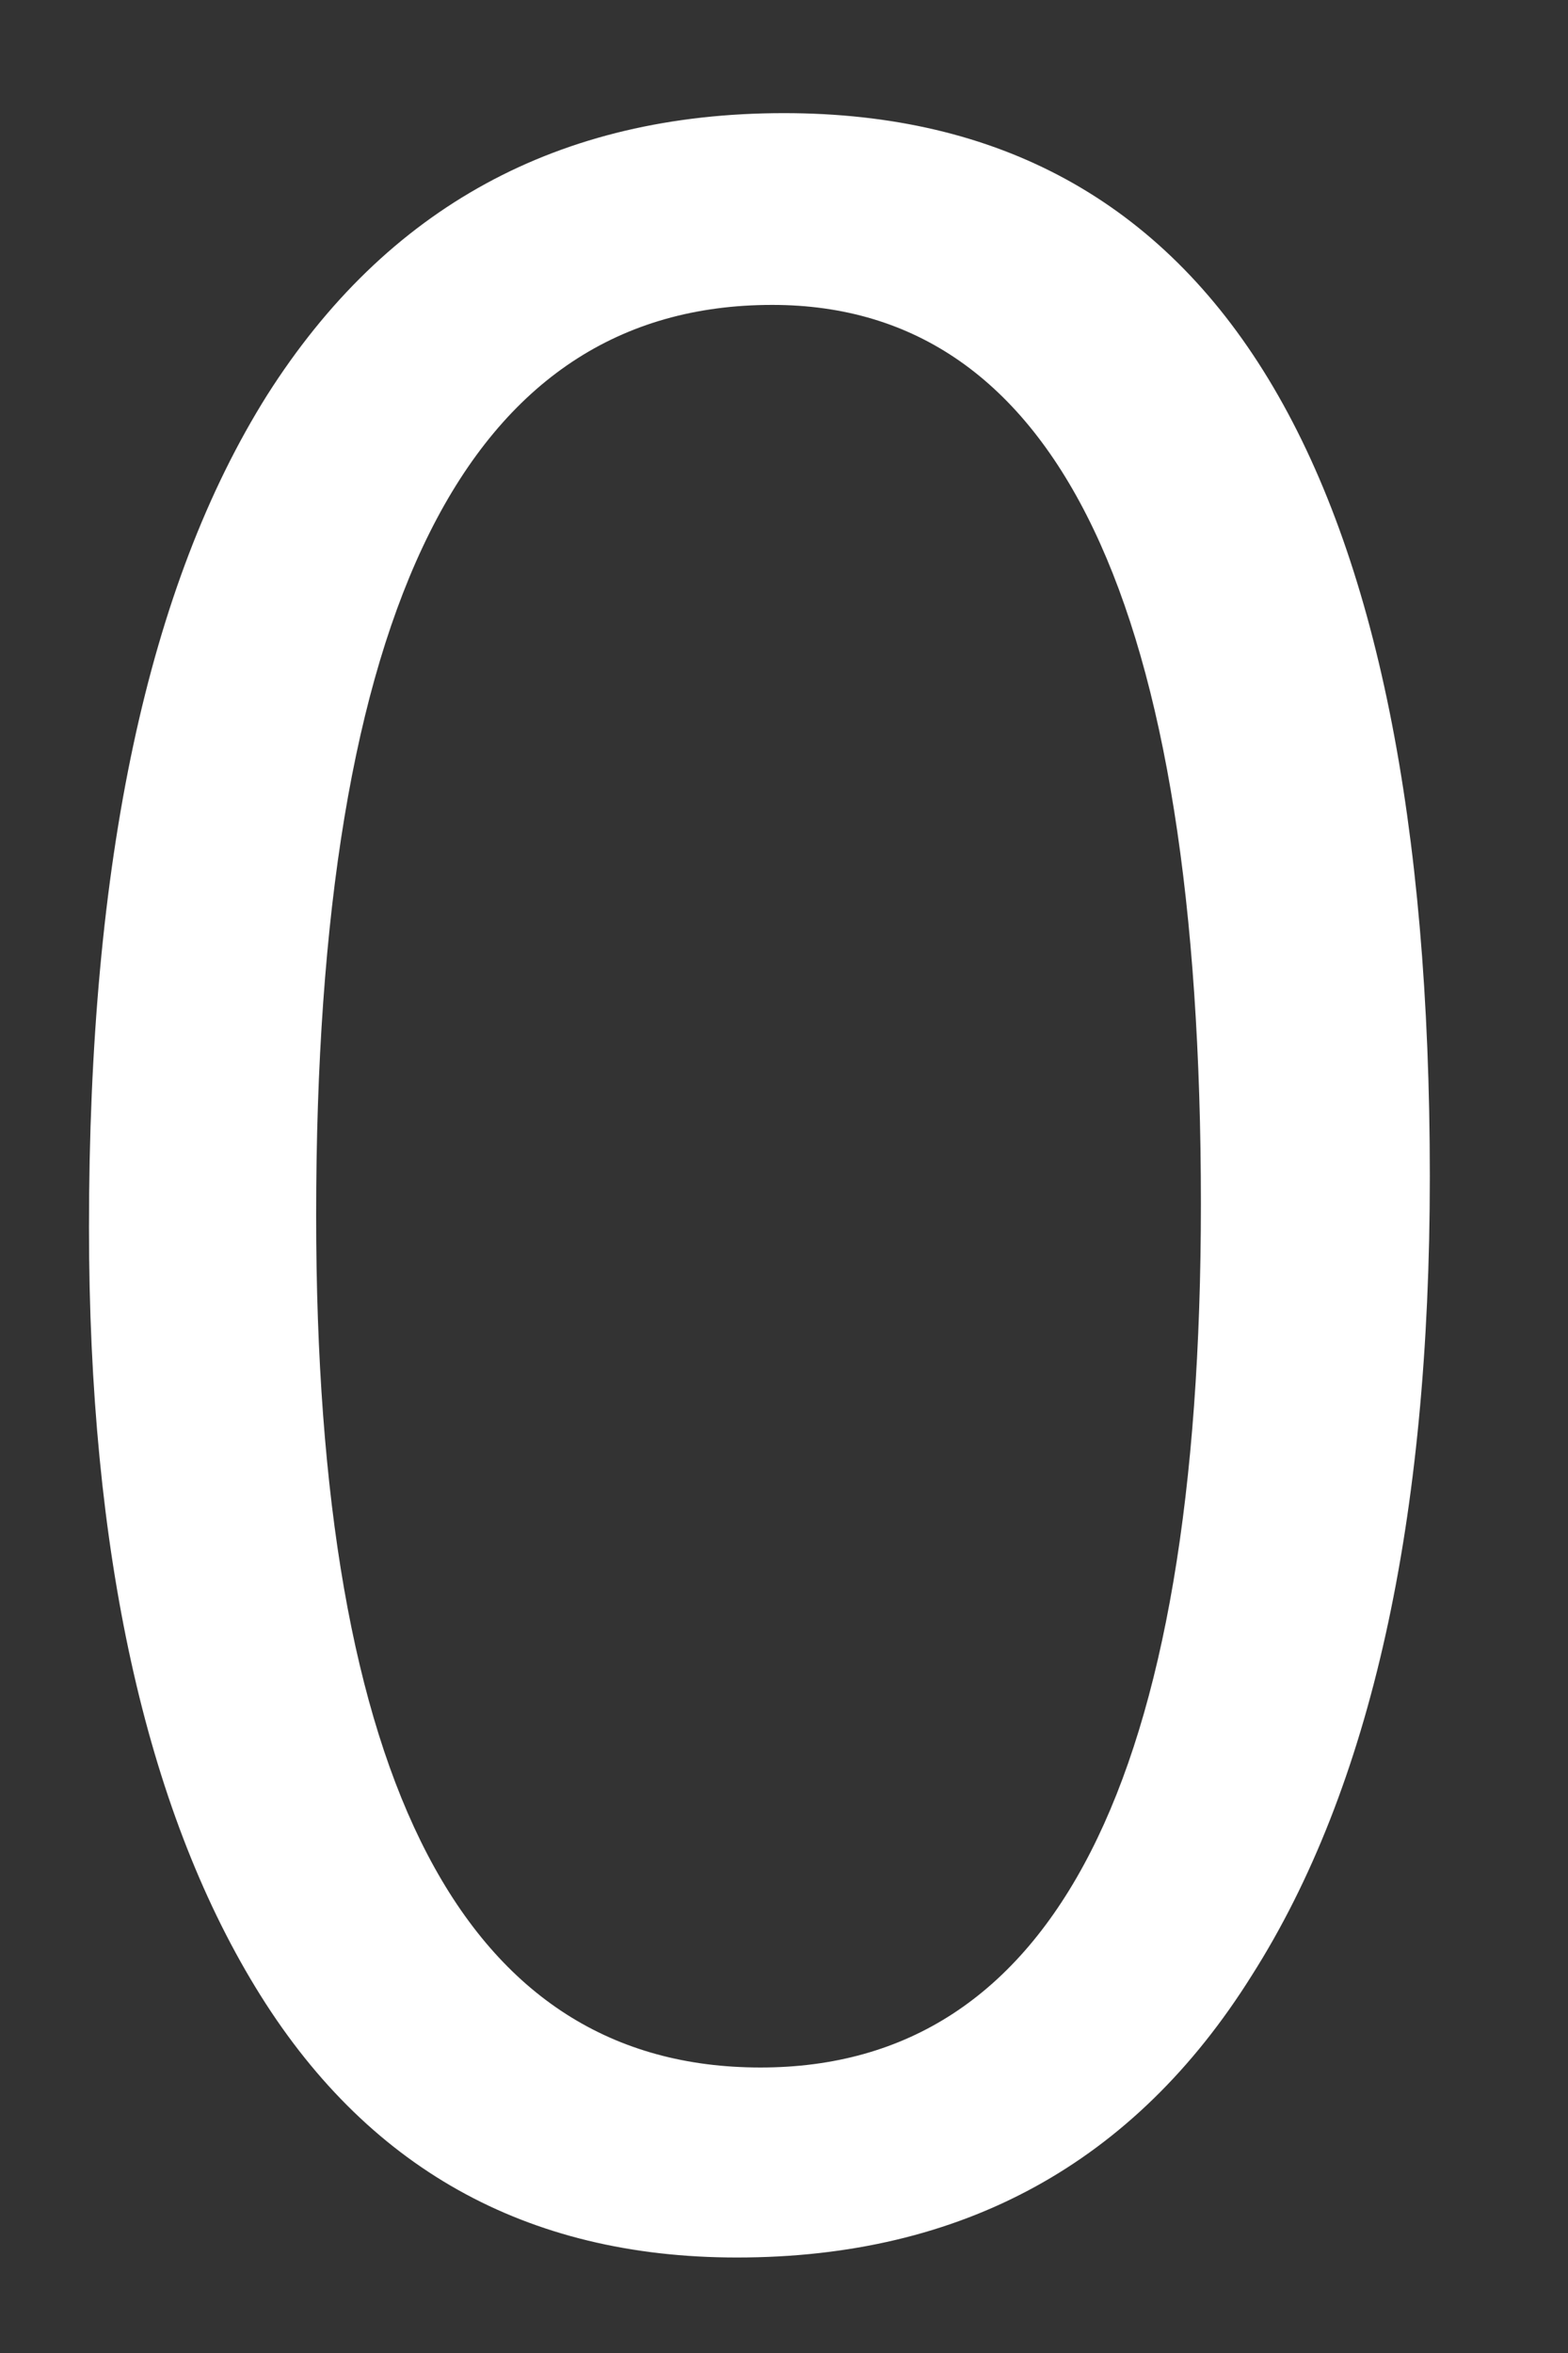 ﻿<?xml version="1.0" encoding="utf-8"?>
<svg version="1.1" xmlns:xlink="http://www.w3.org/1999/xlink" width="8px" height="12px" xmlns="http://www.w3.org/2000/svg">
  <rect width="100%" height="100%" fill="#333333" stroke="none"/>
  <g transform="matrix(1 0 0 1 -31 -960 )">
    <path d="M 1.303 10.134  C 0.744 9.216  0.454 7.917  0.454 6.259  C 0.454 4.392  0.754 2.984  1.363 2.015  C 1.972 1.056  2.851 0.577  4 0.577  C 6.197 0.577  7.295 2.384  7.295 6  C 7.295 7.757  6.996 9.116  6.387 10.074  C 5.787 11.033  4.909 11.513  3.76 11.513  C 2.681 11.513  1.862 11.053  1.303 10.134  Z M 3.94 1.555  C 2.382 1.555  1.613 3.103  1.613 6.199  C 1.613 9.096  2.372 10.544  3.88 10.544  C 5.378 10.544  6.127 9.076  6.127 6.139  C 6.127 3.083  5.398 1.555  3.94 1.555  Z " fill-rule="nonzero" fill="#ffffff" stroke="none" transform="matrix(1 0 0 1 31 960 )" />
  </g>
</svg>